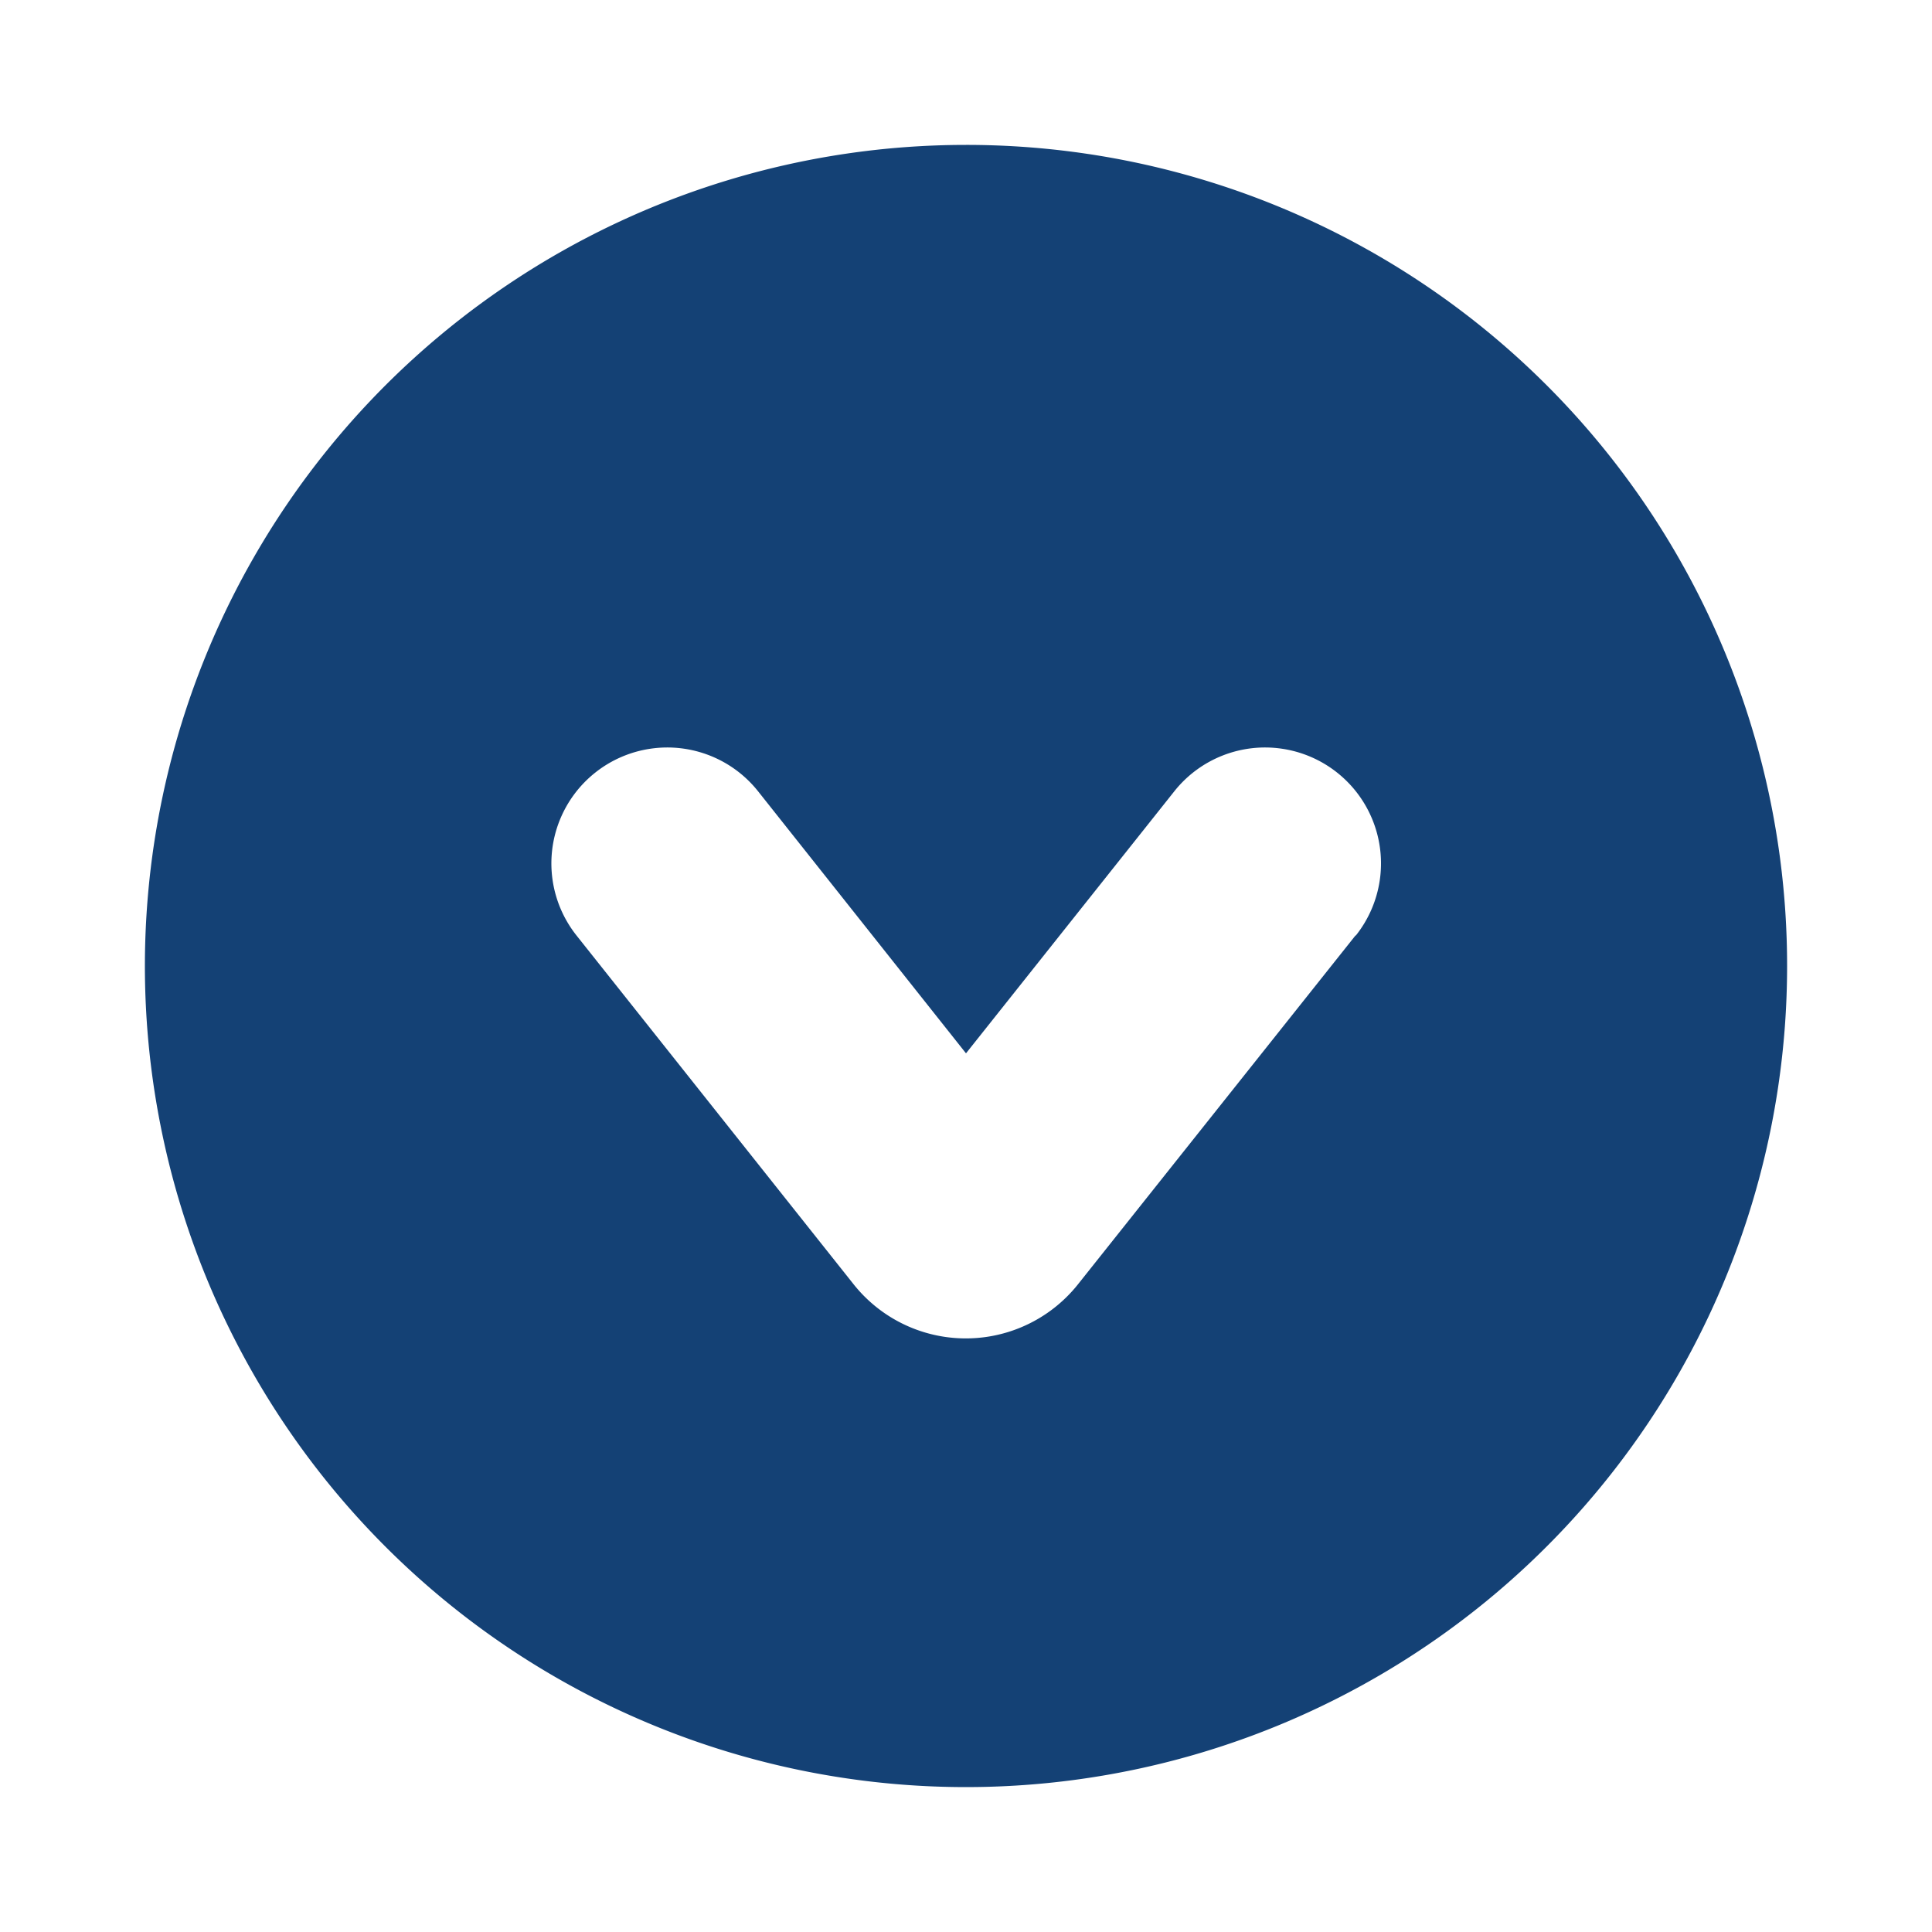<svg xmlns="http://www.w3.org/2000/svg" viewBox="0 0 50 50"><defs><style>.cls-1{fill:#144175;}</style></defs><g id="Capa_3" data-name="Capa 3"><path class="cls-1" d="M25,3.75A21.25,21.25,0,1,0,46.25,25,21.24,21.24,0,0,0,25,3.75ZM35.08,24.21l-7.16,9a3.71,3.71,0,0,1-5.85,0l-7.15-9a3,3,0,0,1,4.7-3.73L25,27.26l5.39-6.78a3,3,0,1,1,4.7,3.73Z"/></g></svg>